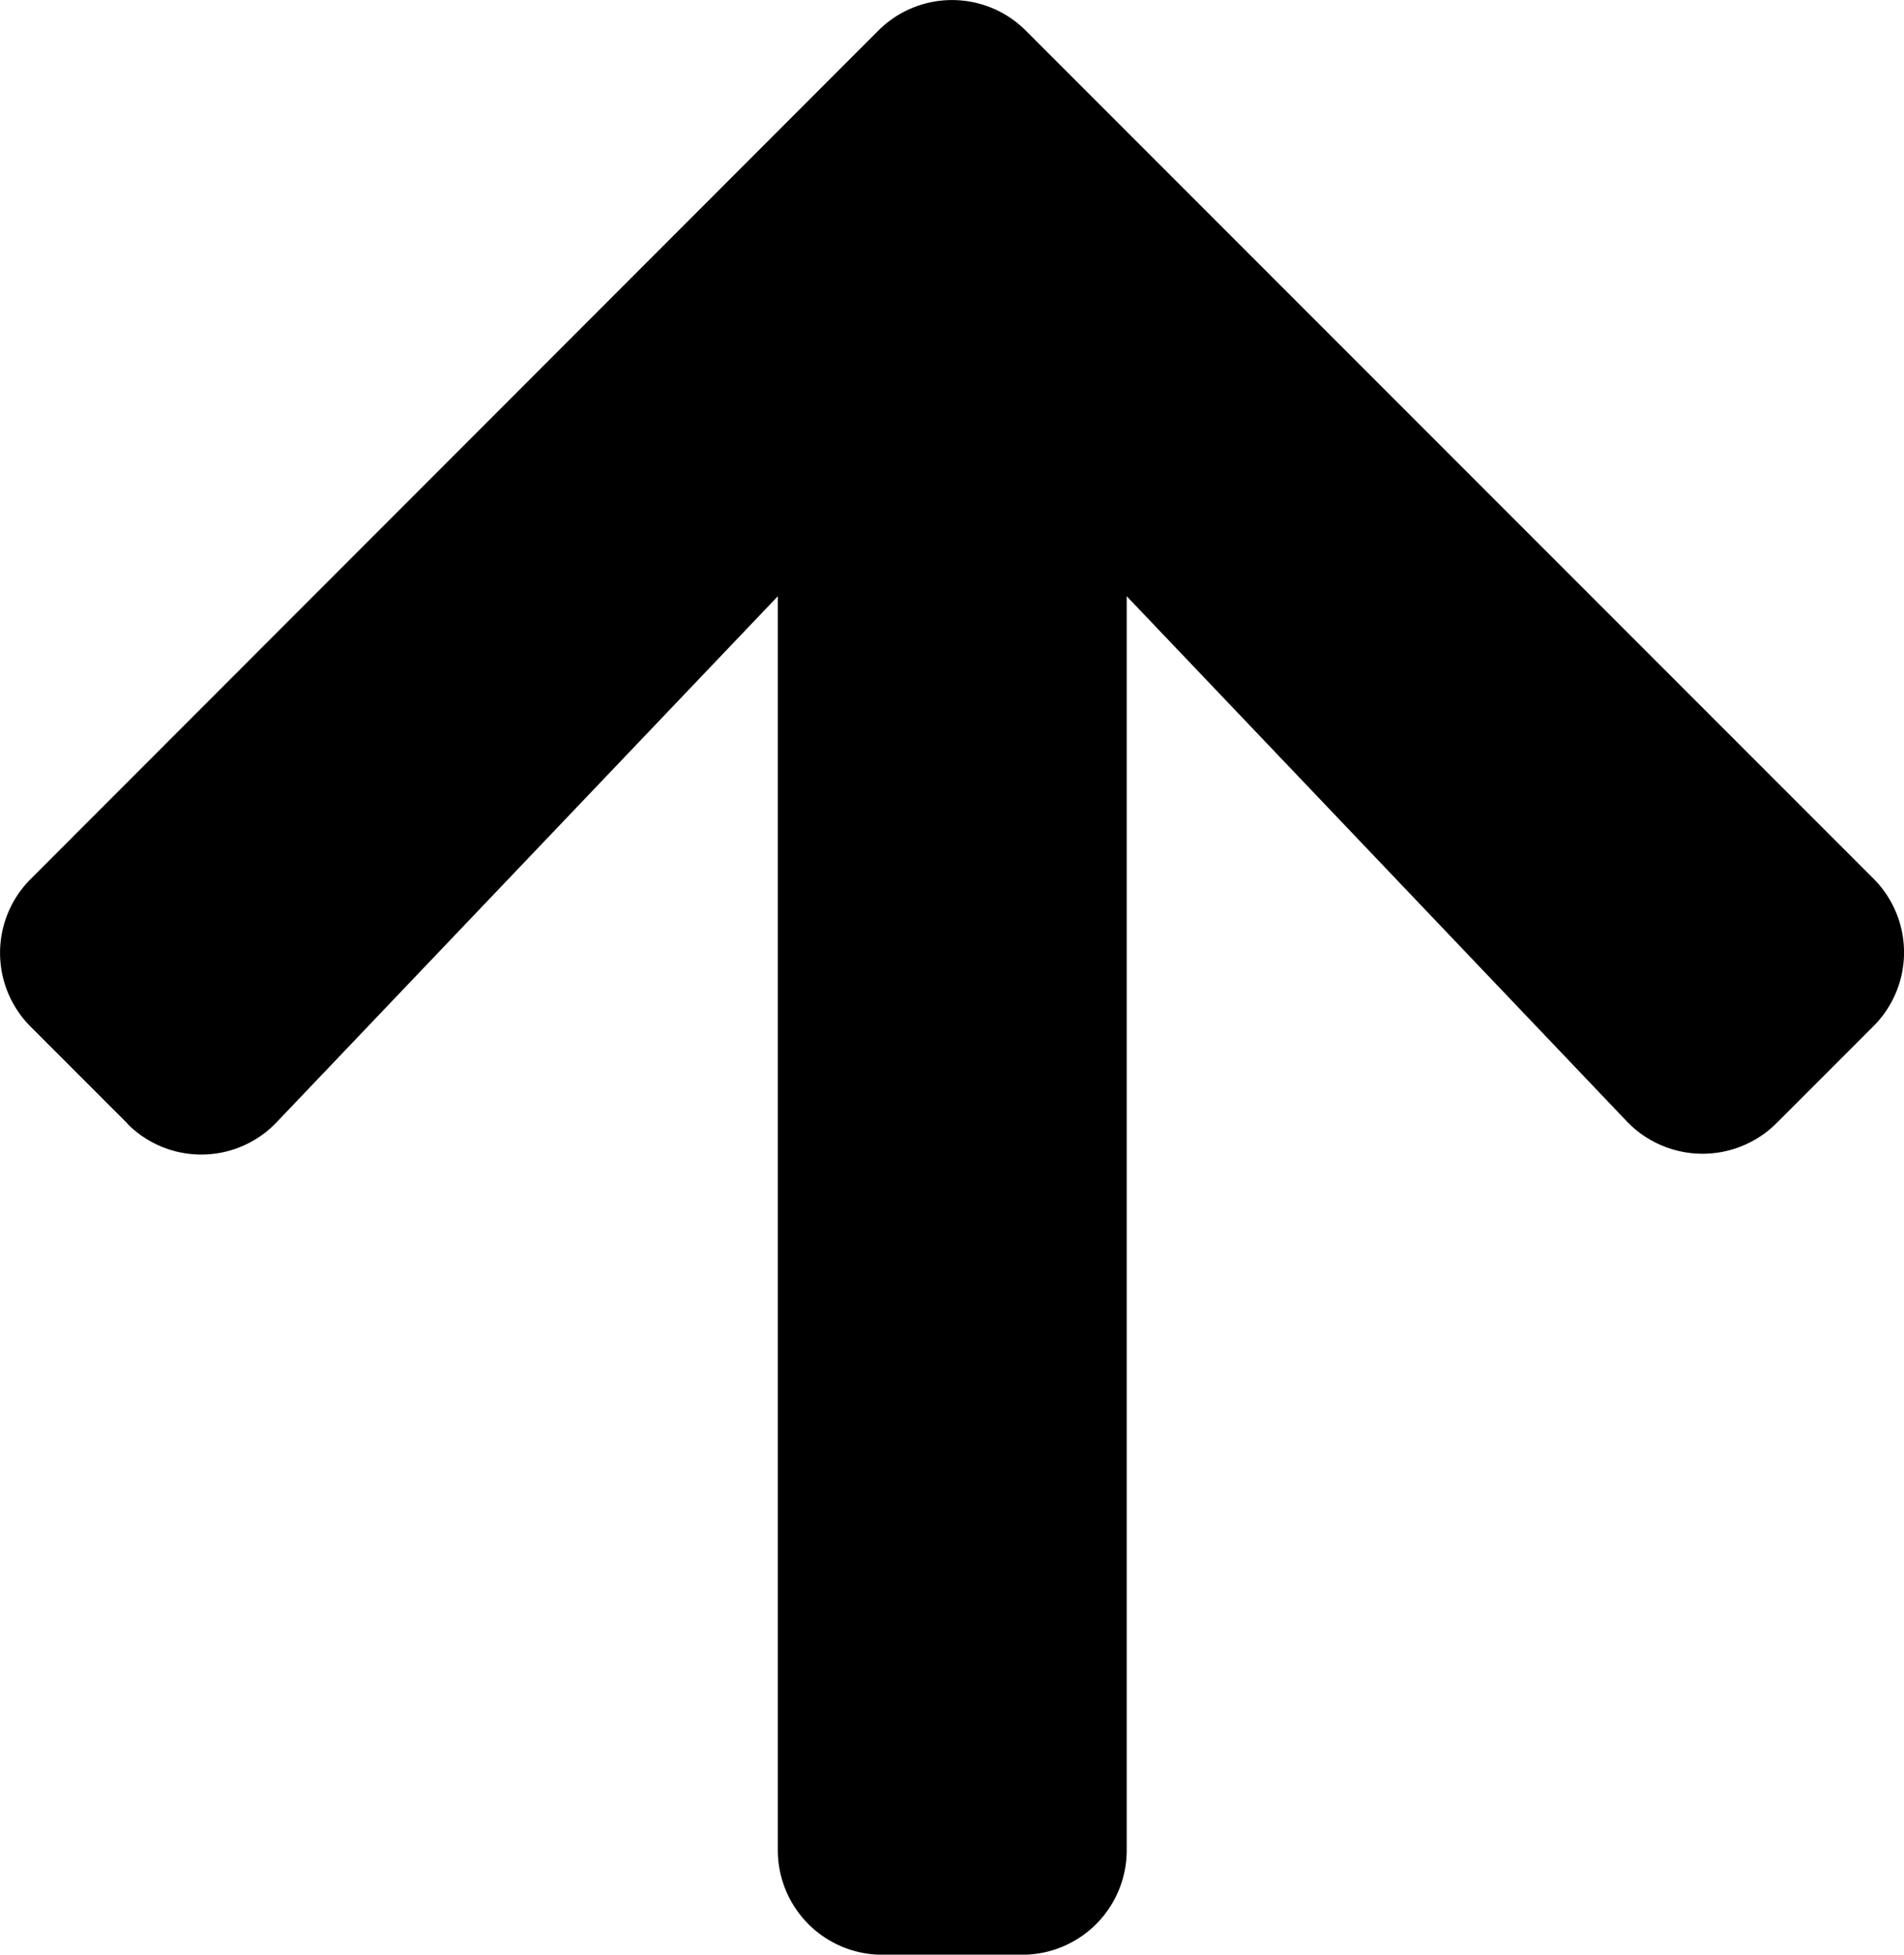 <svg xmlns="http://www.w3.org/2000/svg" width="20.525" height="21.063" viewBox="0 0 20.525 21.063">
  <path id="Icon_awesome-arrow-up" data-name="Icon awesome-arrow-up" d="M1.772,14.354.729,13.311a1.124,1.124,0,0,1,0-1.594L9.863,2.578a1.124,1.124,0,0,1,1.594,0l9.134,9.134a1.124,1.124,0,0,1,0,1.594L19.547,14.35a1.13,1.13,0,0,1-1.612-.019l-5.392-5.66V22.182a1.126,1.126,0,0,1-1.128,1.128H9.91a1.126,1.126,0,0,1-1.128-1.128V8.671l-5.4,5.665a1.121,1.121,0,0,1-1.612.019Z" transform="translate(-0.397 -2.246)"/>
</svg>
